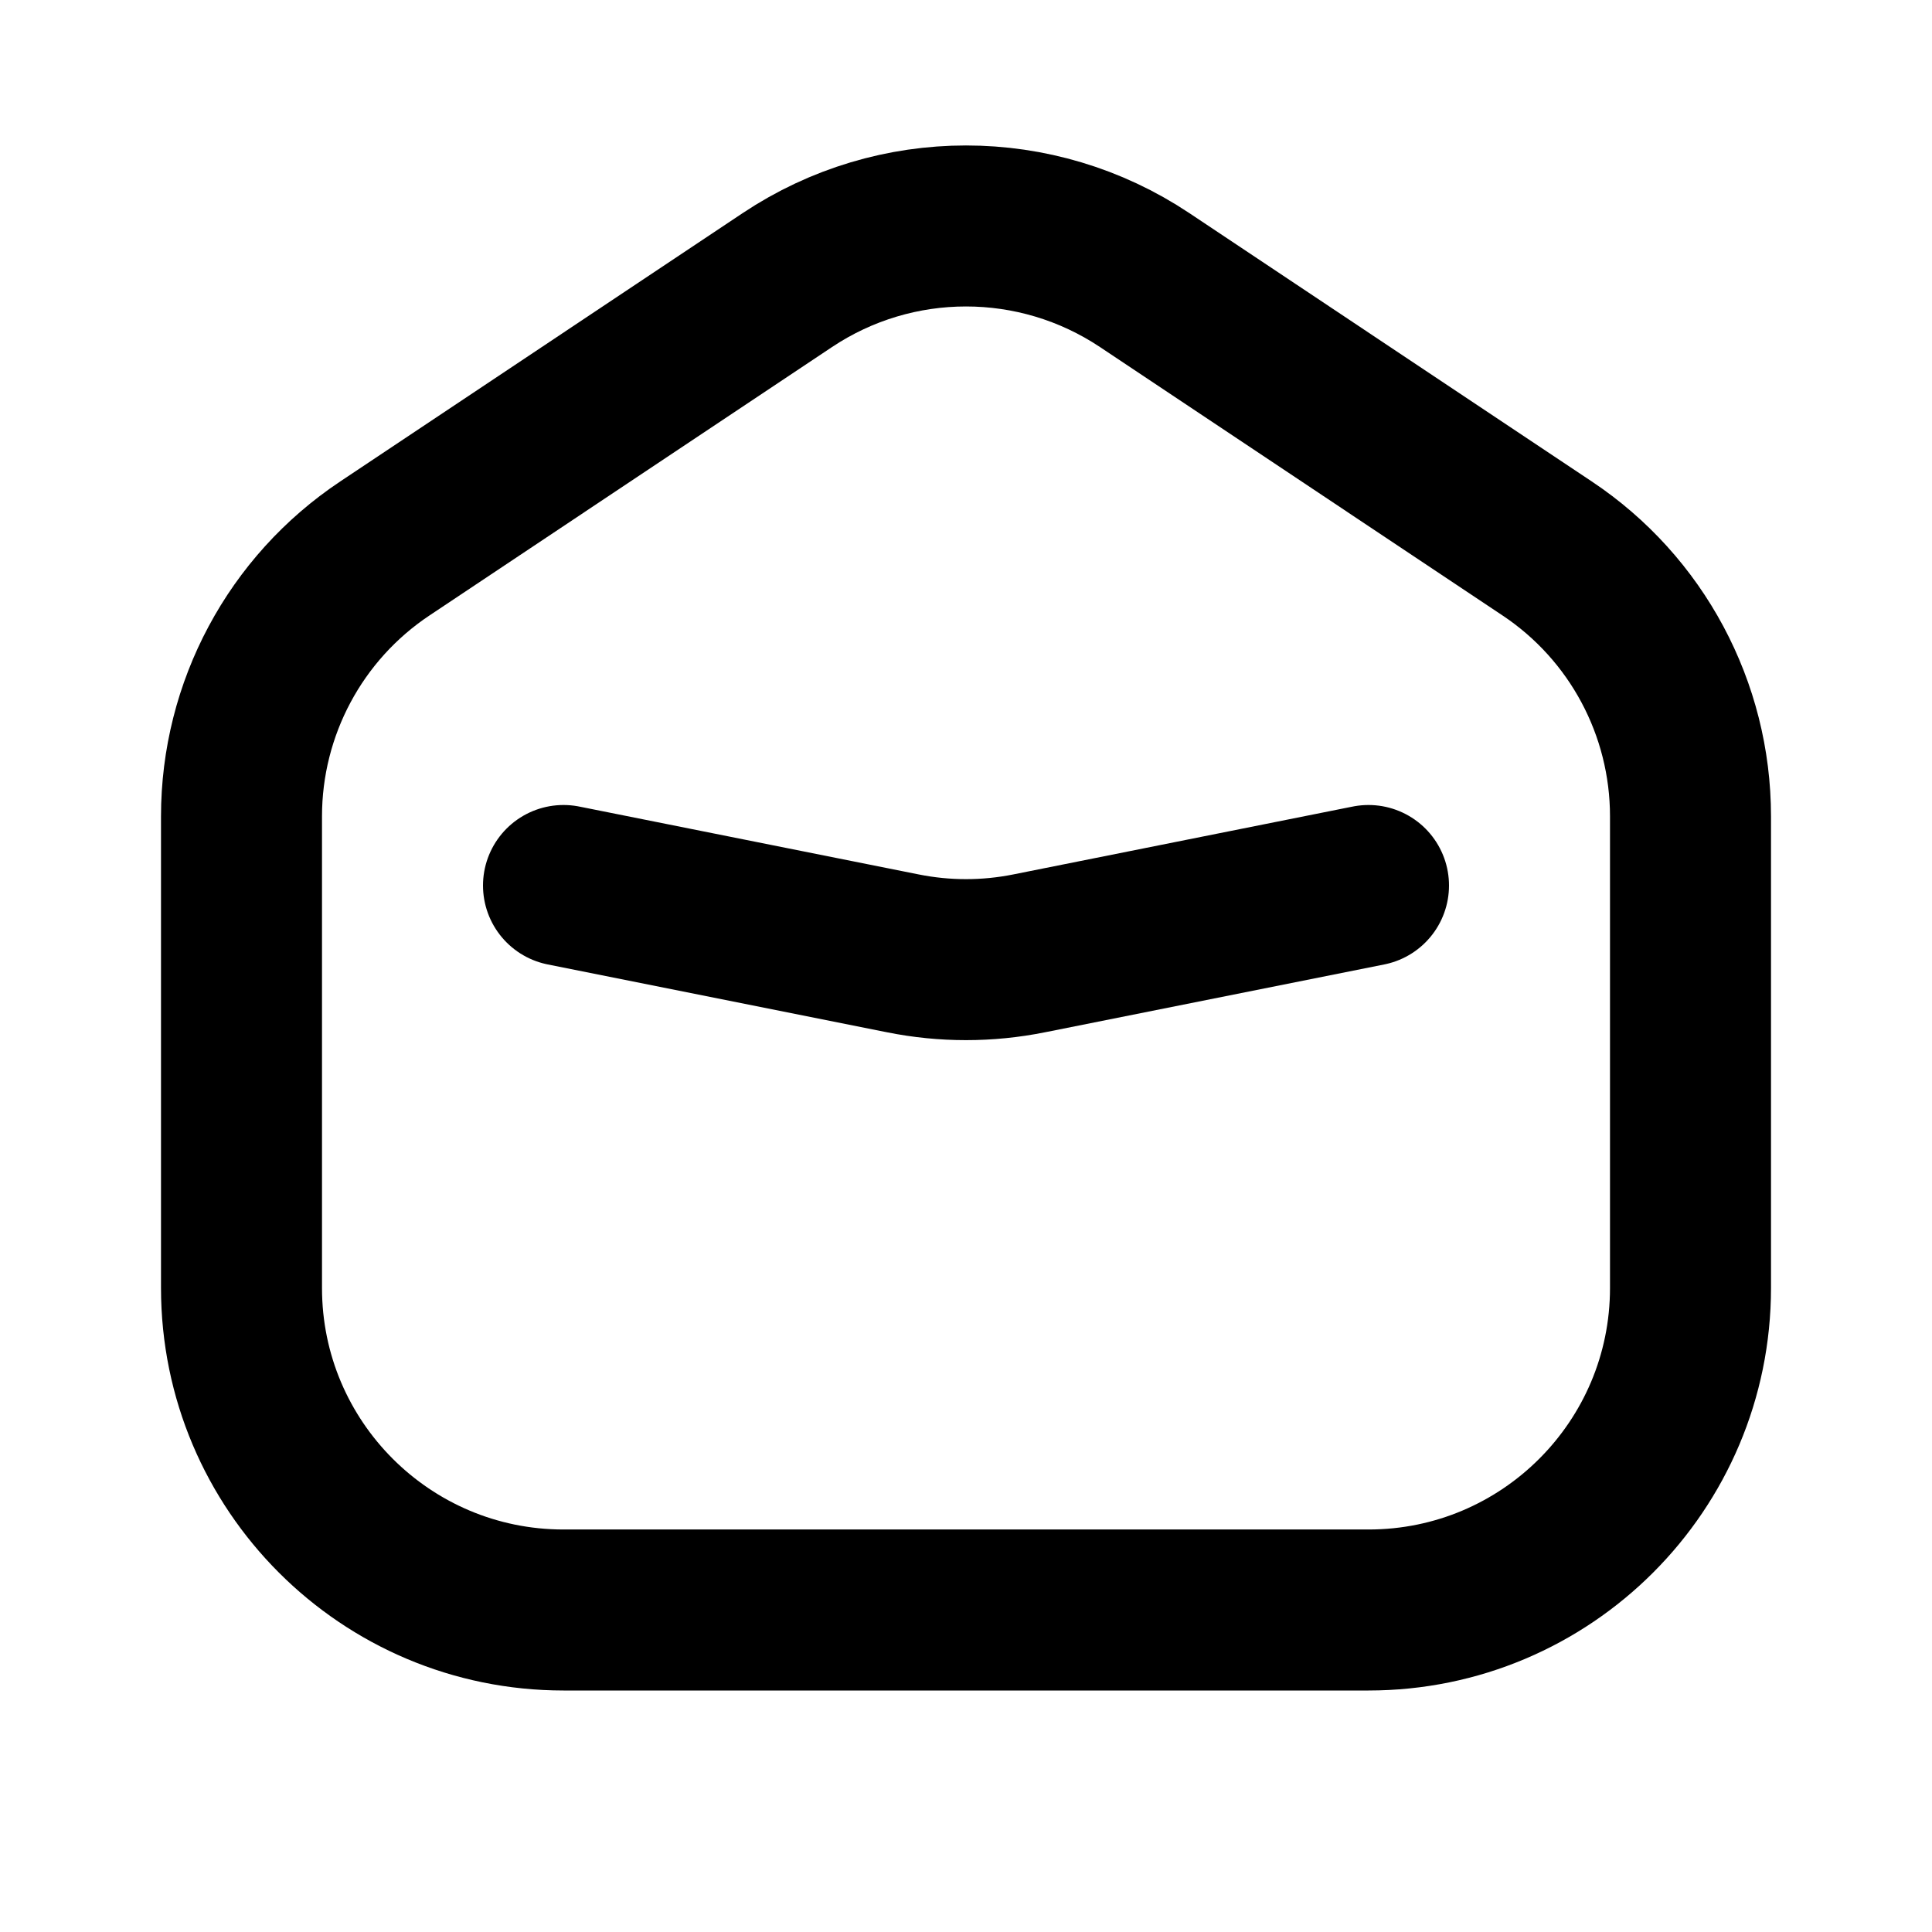 <svg width="24" height="24" viewBox="0 0 24 24" fill="none" xmlns="http://www.w3.org/2000/svg">
<path d="M3 10.141C3 8.803 3.668 7.554 4.781 6.813L9.781 3.479C11.125 2.583 12.875 2.583 14.219 3.479L19.219 6.813C20.332 7.554 21 8.803 21 10.141V16C21 18.209 19.209 20 17 20H7C4.791 20 3 18.209 3 16V10.141Z" stroke="black" stroke-width="2"/>
<path d="M7 11L11.216 11.843C11.733 11.947 12.267 11.947 12.784 11.843L17 11" stroke="black" stroke-width="2" stroke-linecap="round"/>
</svg>
